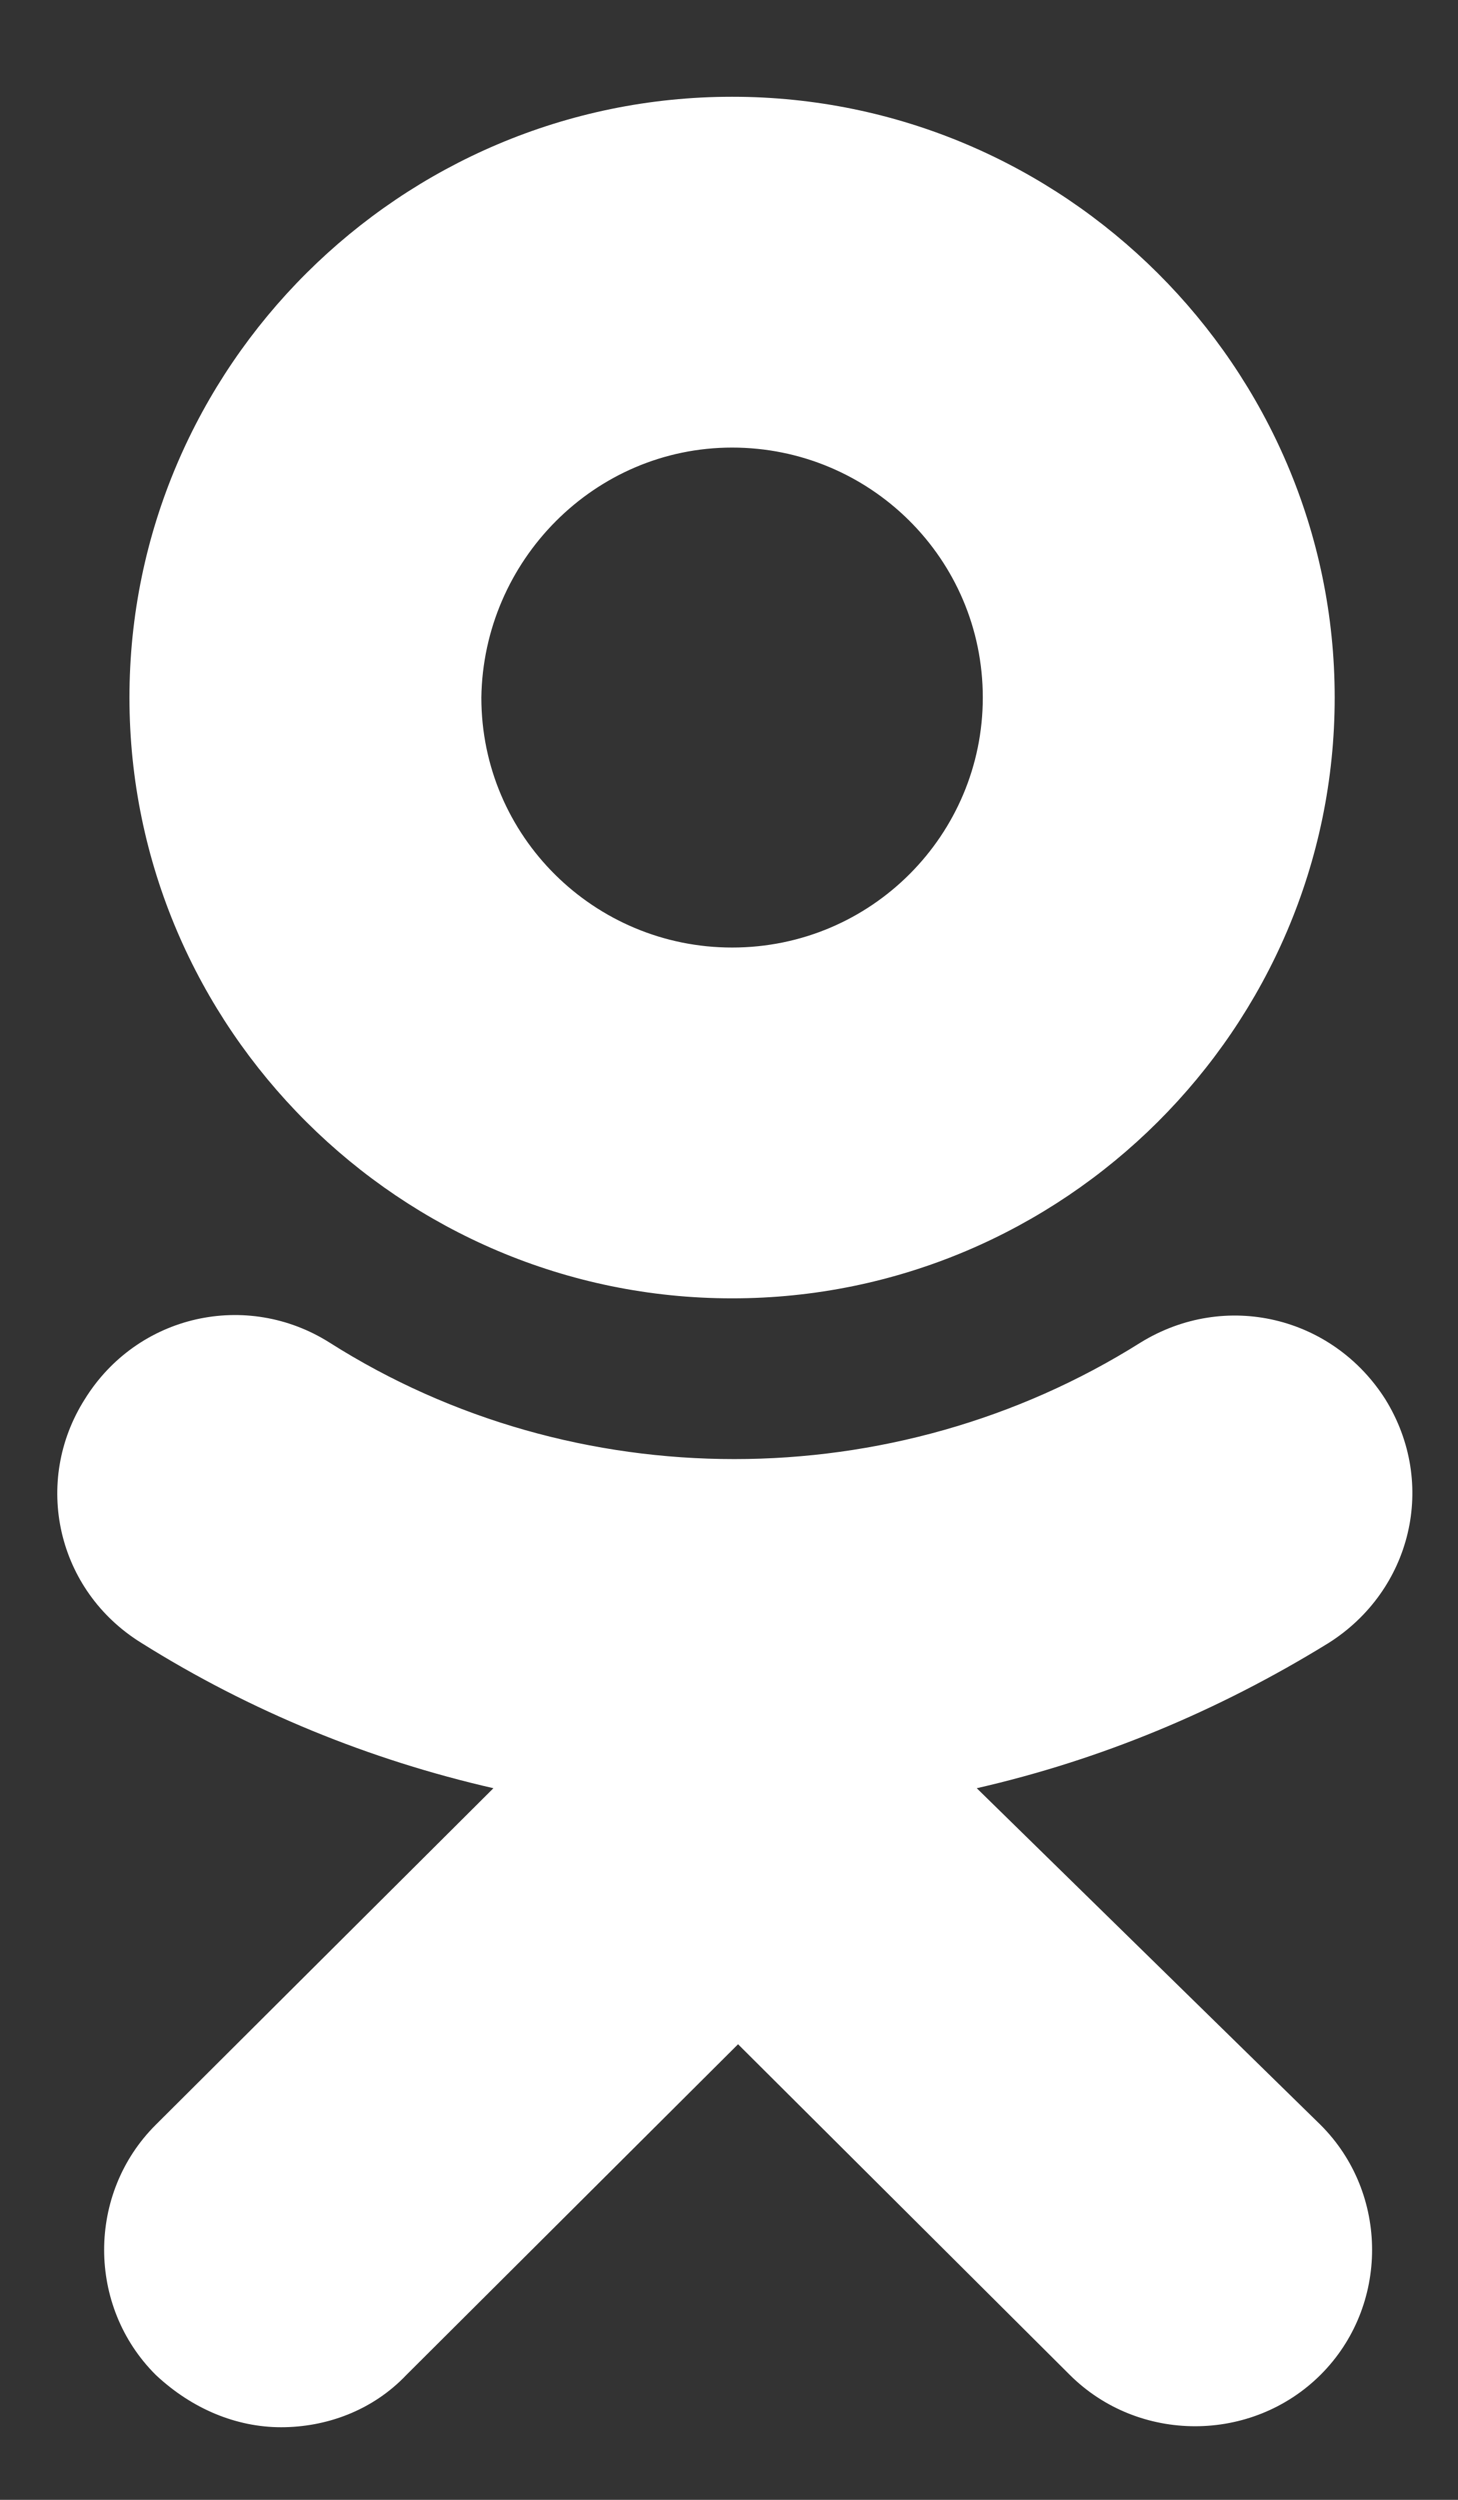 <svg width="14" height="24" viewBox="0 0 14 24" fill="none" xmlns="http://www.w3.org/2000/svg">
<rect x="0" y="0" width="14" height="24" fill="#333333" stroke="none"/>
<path d="M7.03 12.465C10.214 12.465 12.816 9.871 12.816 6.697C12.816 3.523 10.214 0.929 7.03 0.929C3.845 0.929 1.243 3.523 1.243 6.697C1.243 9.871 3.845 12.465 7.03 12.465ZM7.03 4.297C8.35 4.297 9.437 5.361 9.437 6.697C9.437 8.013 8.369 9.097 7.03 9.097C5.709 9.097 4.622 8.032 4.622 6.697C4.641 5.381 5.709 4.297 7.03 4.297Z" fill="white"/>
<path d="M9.379 17.168C10.563 16.897 11.689 16.432 12.757 15.774C13.553 15.271 13.806 14.245 13.301 13.432C12.796 12.639 11.767 12.387 10.951 12.89C8.582 14.381 5.514 14.381 3.165 12.89C2.369 12.387 1.32 12.619 0.815 13.432C0.311 14.226 0.544 15.271 1.359 15.774C2.408 16.432 3.553 16.897 4.738 17.168L1.495 20.4C0.835 21.058 0.835 22.142 1.495 22.8C1.845 23.129 2.272 23.303 2.699 23.303C3.126 23.303 3.573 23.148 3.903 22.8L7.087 19.626L10.272 22.8C10.932 23.458 12.019 23.458 12.68 22.8C13.34 22.142 13.34 21.058 12.68 20.4L9.379 17.168Z" fill="white"/>
</svg>
